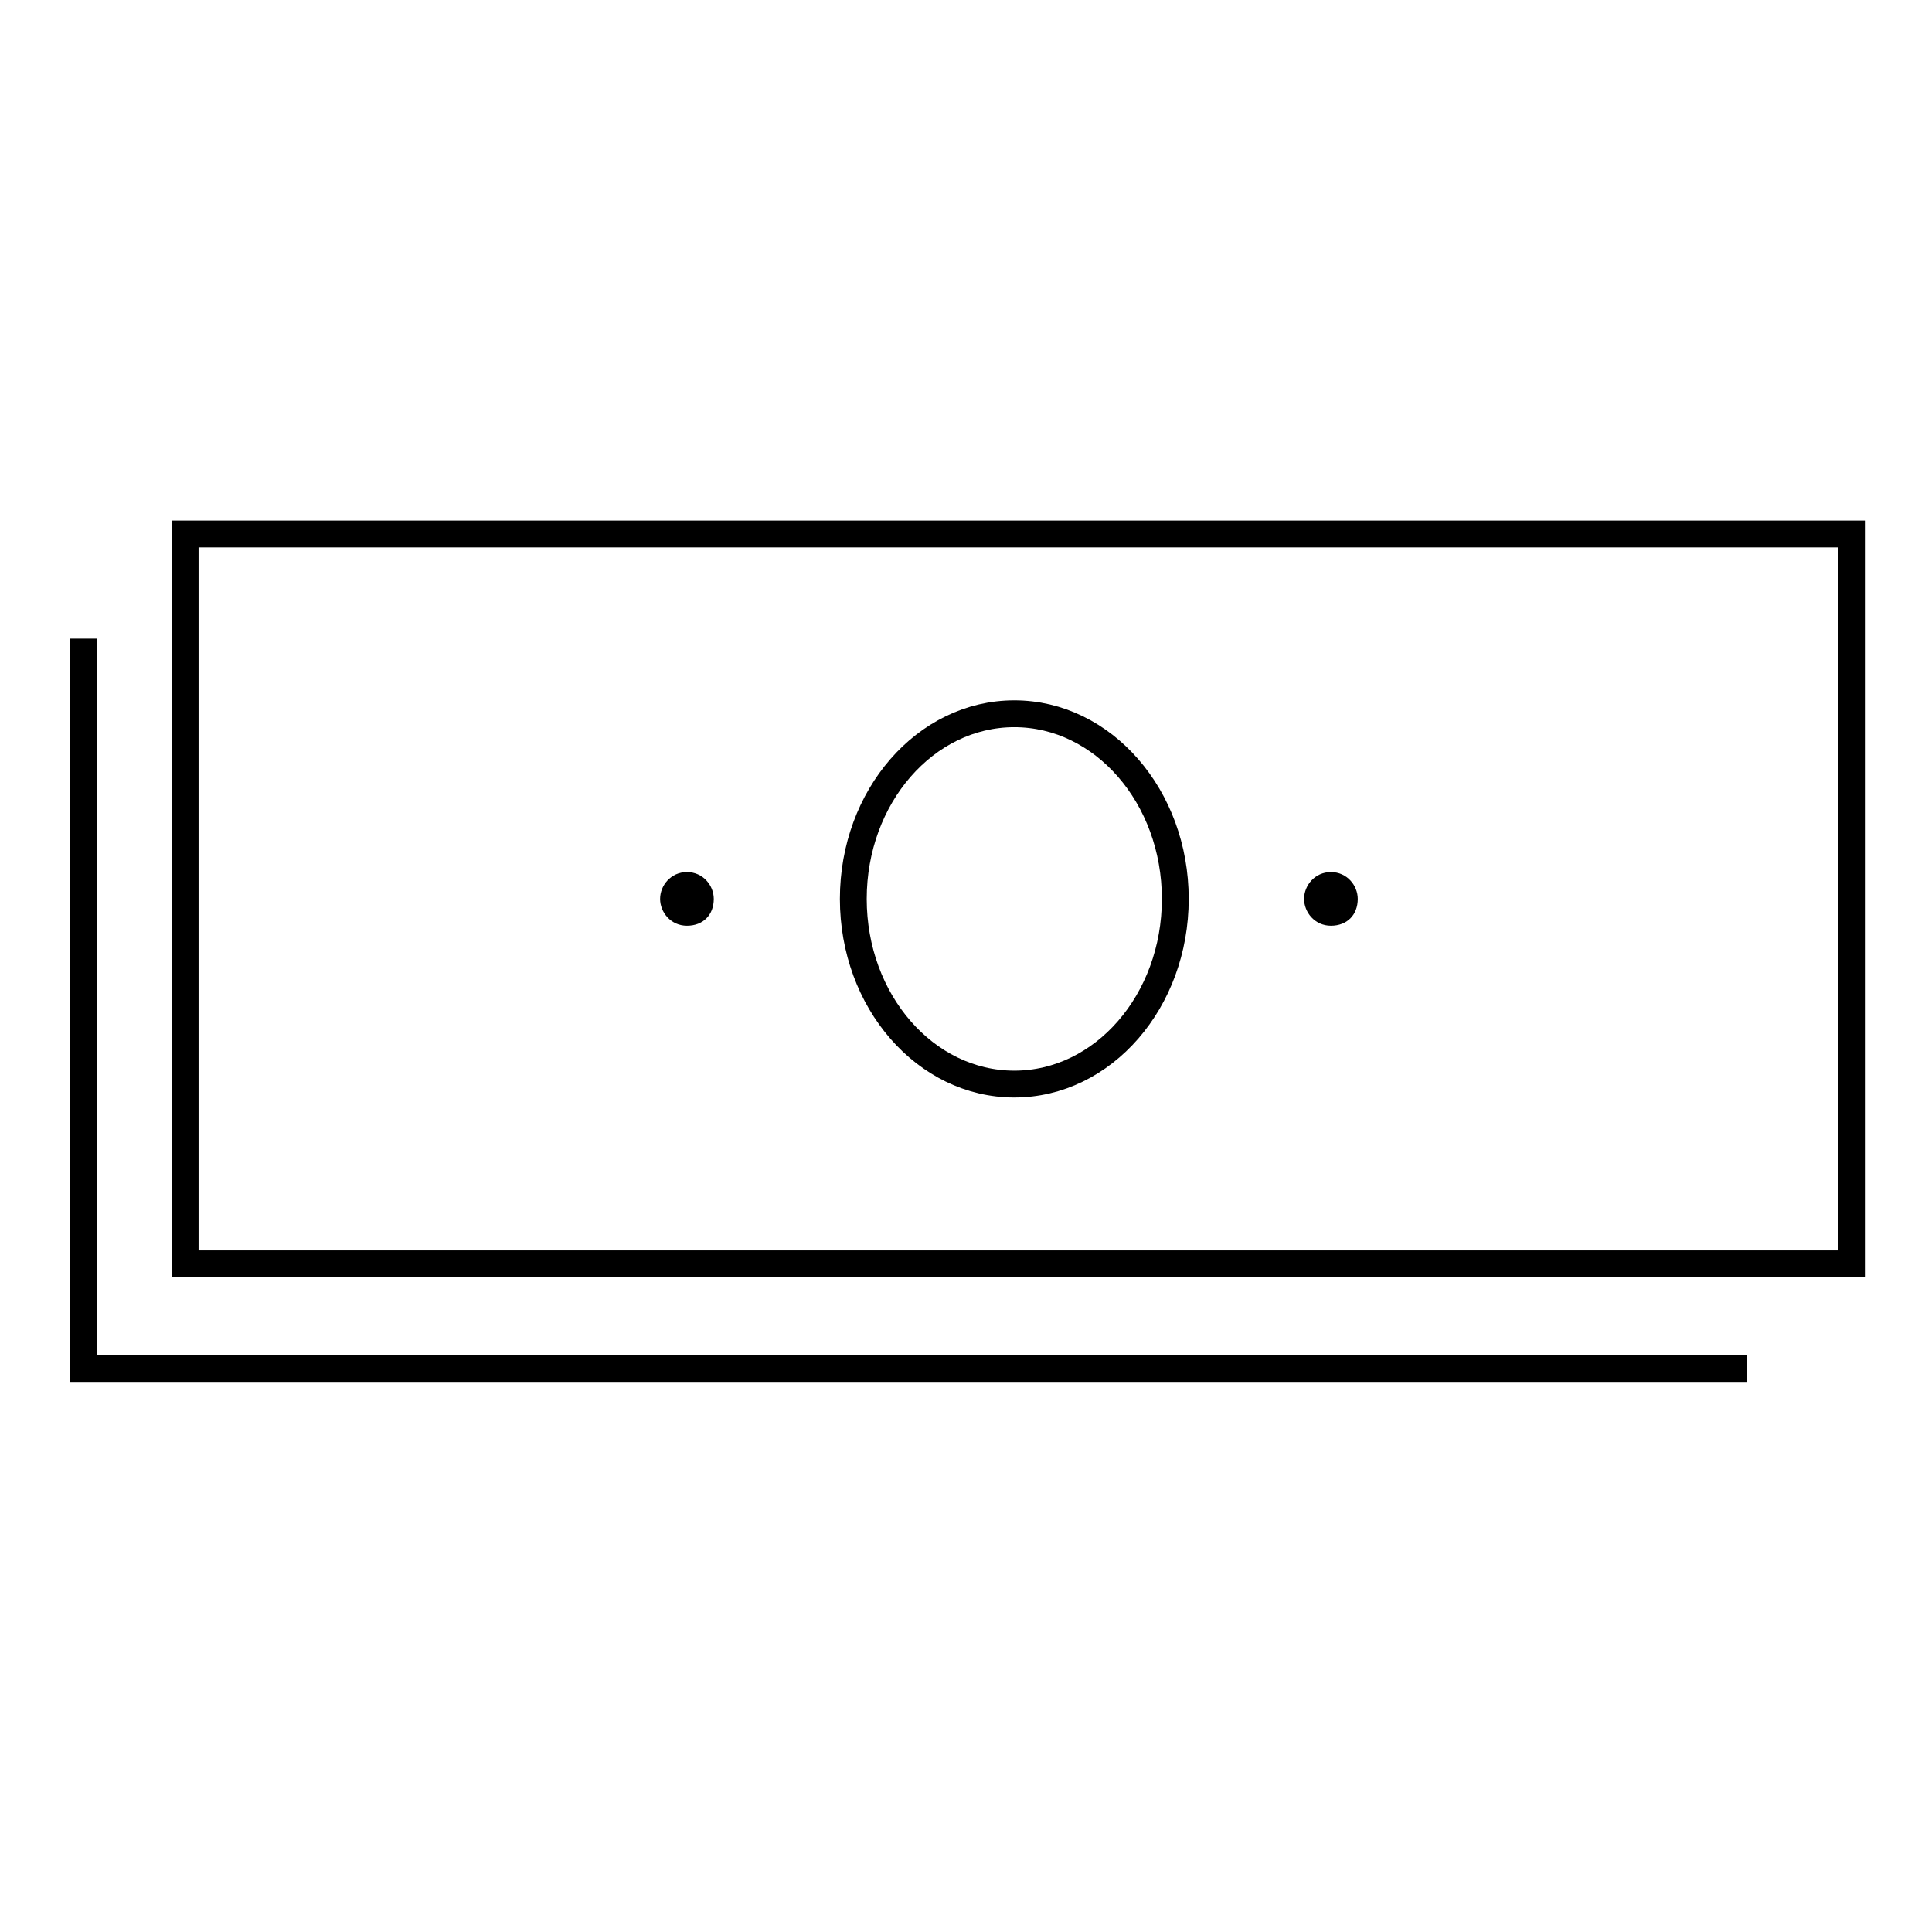 <?xml version="1.0" encoding="utf-8"?>
<!-- Generator: Adobe Illustrator 25.0.1, SVG Export Plug-In . SVG Version: 6.00 Build 0)  -->
<svg version="1.1" id="banknote" xmlns="http://www.w3.org/2000/svg" xmlns:xlink="http://www.w3.org/1999/xlink" x="0px" y="0px"
	 viewBox="0 0 72 72" style="enable-background:new 0 0 72 72;" xml:space="preserve">
<style type="text/css">
	.st0{fill:none;stroke:#000000;}
	.st1{fill:#161616;}
</style>
<g>
	<rect x="6.9" y="19.9" class="st0" width="62.1" height="27.2"/>
	<polyline class="st0" points="3.1,23.8 3.1,51 65.1,51 	"/>
	<ellipse class="st0" cx="37.8" cy="33.5" rx="6" ry="6.9"/>
	<g>
		<path class="st1" d="M25.6,34c-0.3,0-0.5-0.2-0.5-0.5c0-0.3,0.2-0.5,0.5-0.5c0.3,0,0.5,0.2,0.5,0.5C26.1,33.8,25.9,34,25.6,34z"/>
		<path d="M25.6,32.5c-0.6,0-1,0.5-1,1c0,0.5,0.4,1,1,1c0.6,0,1-0.4,1-1C26.6,33,26.2,32.5,25.6,32.5L25.6,32.5z"/>
	</g>
	<g>
		<path class="st1" d="M49.6,34c-0.3,0-0.5-0.2-0.5-0.5c0-0.3,0.2-0.5,0.5-0.5c0.3,0,0.5,0.2,0.5,0.5C50.1,33.8,49.9,34,49.6,34z"/>
		<path d="M49.6,32.5c-0.6,0-1,0.5-1,1c0,0.5,0.4,1,1,1c0.6,0,1-0.4,1-1C50.6,33,50.2,32.5,49.6,32.5L49.6,32.5z"/>
	</g>
</g>
</svg>
